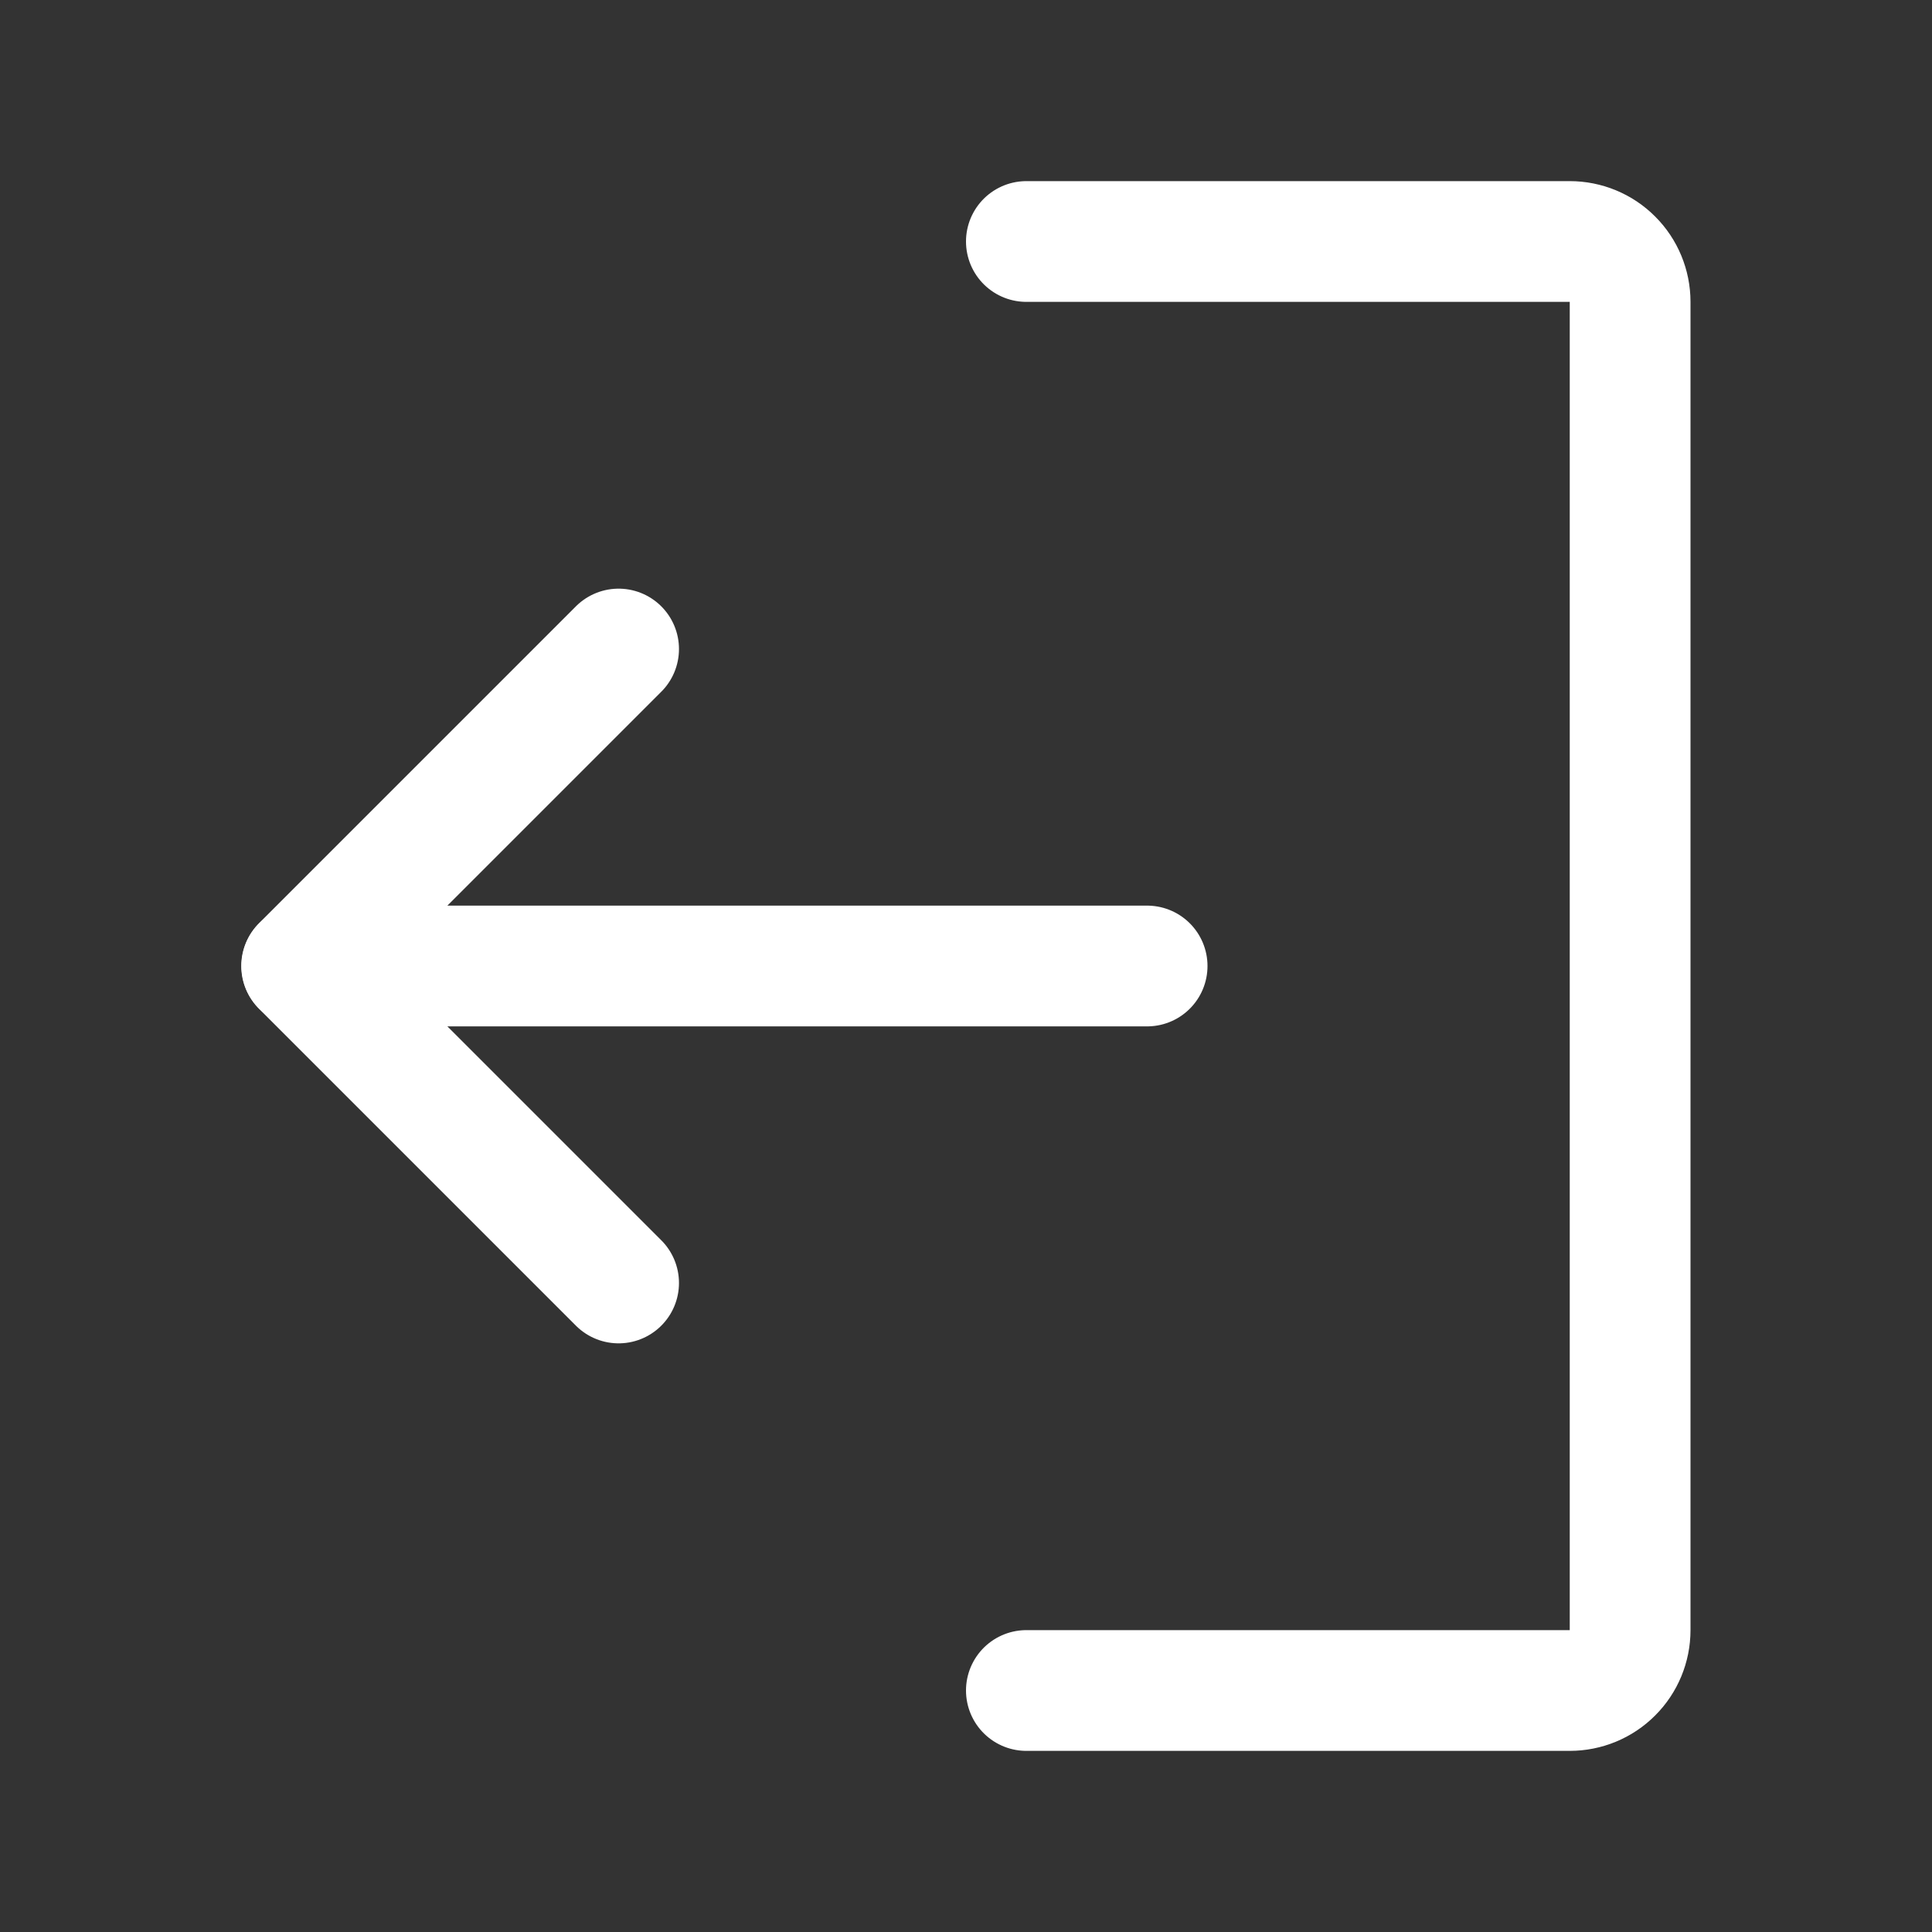 <svg width="32" height="32" viewBox="0 0 32 32" fill="none" xmlns="http://www.w3.org/2000/svg">
<rect x="0" y="0" width="32" height="32" fill="#333333" stroke="none"/>
<path d="M10.246 21.25L4.996 16L10.246 10.75" stroke="white" stroke-width="2" stroke-linecap="round" stroke-linejoin="round"/>
<path d="M19 16L5 16" stroke="white" stroke-width="2" stroke-linecap="round" stroke-linejoin="round"/>
<path d="M17 4L26 4C26.265 4 26.52 4.105 26.707 4.293C26.895 4.48 27 4.735 27 5L27 27C27 27.265 26.895 27.52 26.707 27.707C26.52 27.895 26.265 28 26 28L17 28" stroke="white" stroke-width="2" stroke-linecap="round" stroke-linejoin="round"/>
</svg>
